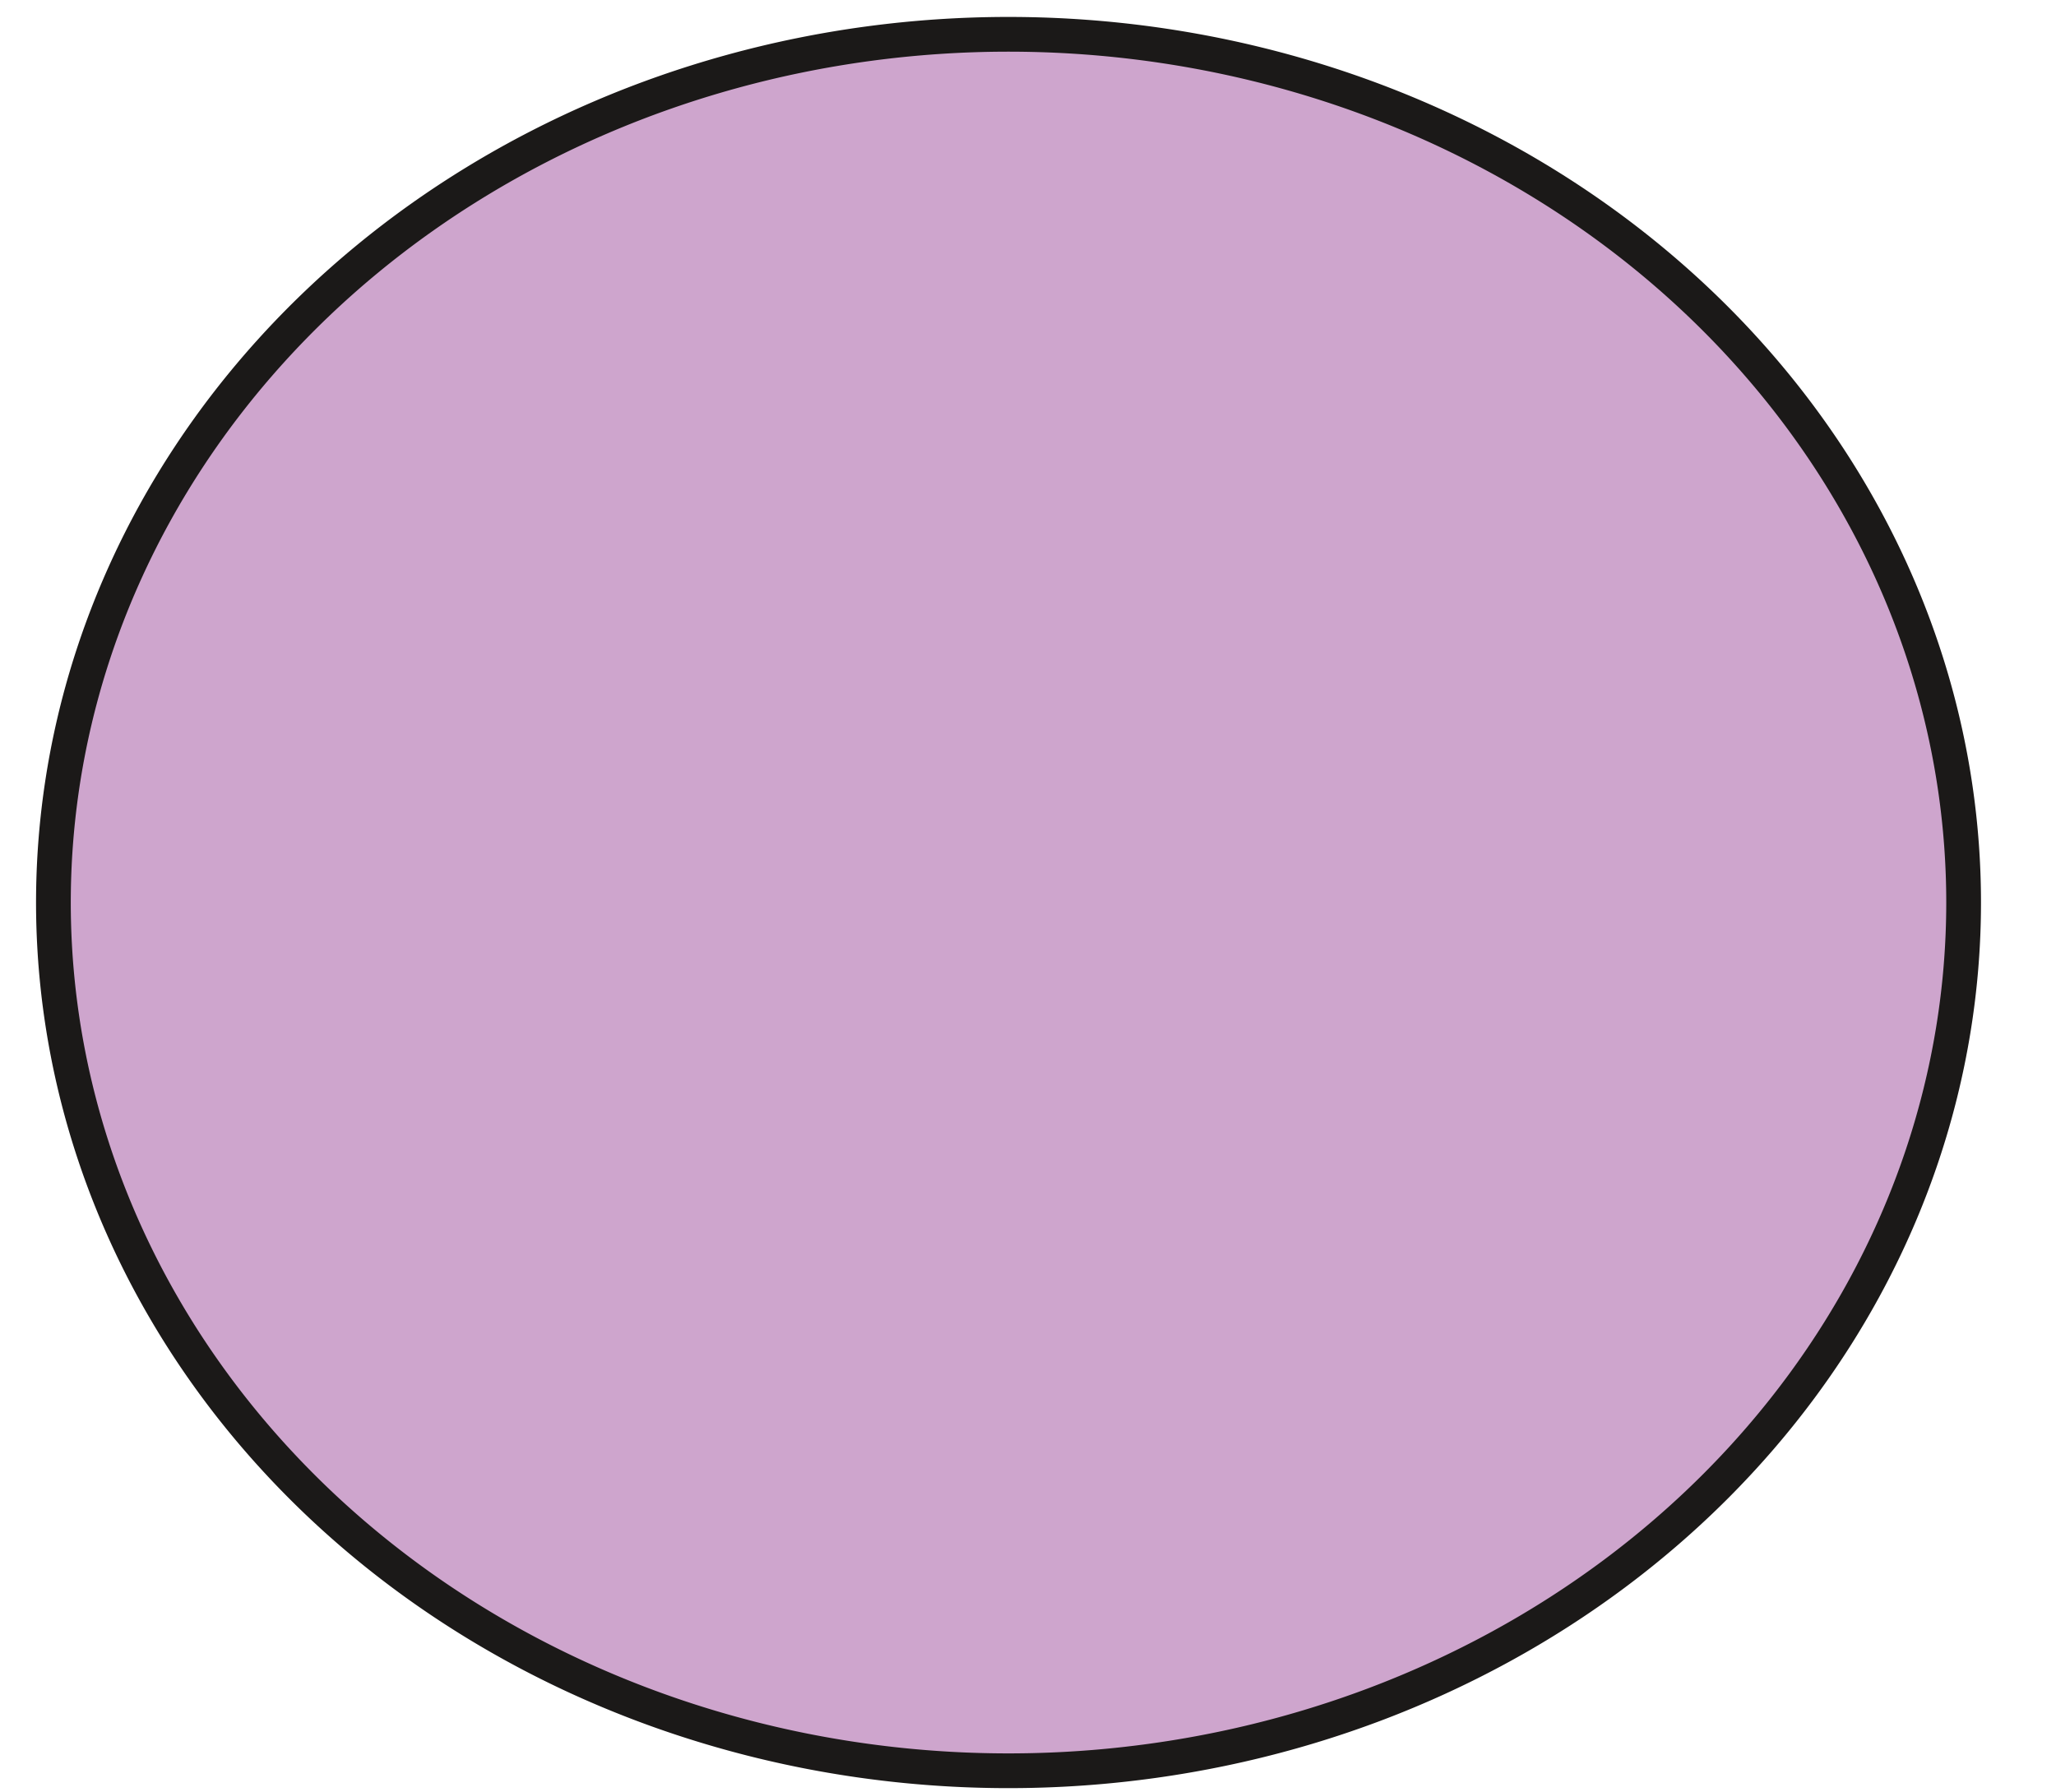 <svg xmlns="http://www.w3.org/2000/svg" id="svg51" viewBox="40.717 43.452 33.562 29.253" version="1.1" style="max-height: 500px" width="33.562" height="29.253">
  <defs id="defs51">
    <linearGradient id="swatch152">
      <stop id="stop152" offset="0" style="stop-color:#000000;stop-opacity:1;"/>
    </linearGradient>
  </defs>
  
    
  
  <path id="path17" style="font-variation-settings:normal;opacity:1;vector-effect:none;fill:#cea5cd;fill-opacity:1;fill-rule:evenodd;stroke:#1b1918;stroke-width:0.567;stroke-linecap:butt;stroke-linejoin:miter;stroke-miterlimit:4;stroke-dasharray:none;stroke-dashoffset:0;stroke-opacity:1;-inkscape-stroke:none;stop-color:#000000;stop-opacity:1" d="m 57.18,44.012 a 15.591,14.173 0 0 1 15.591,14.173 15.591,14.173 0 1 1 -15.591,-14.173 z"/>
</svg>